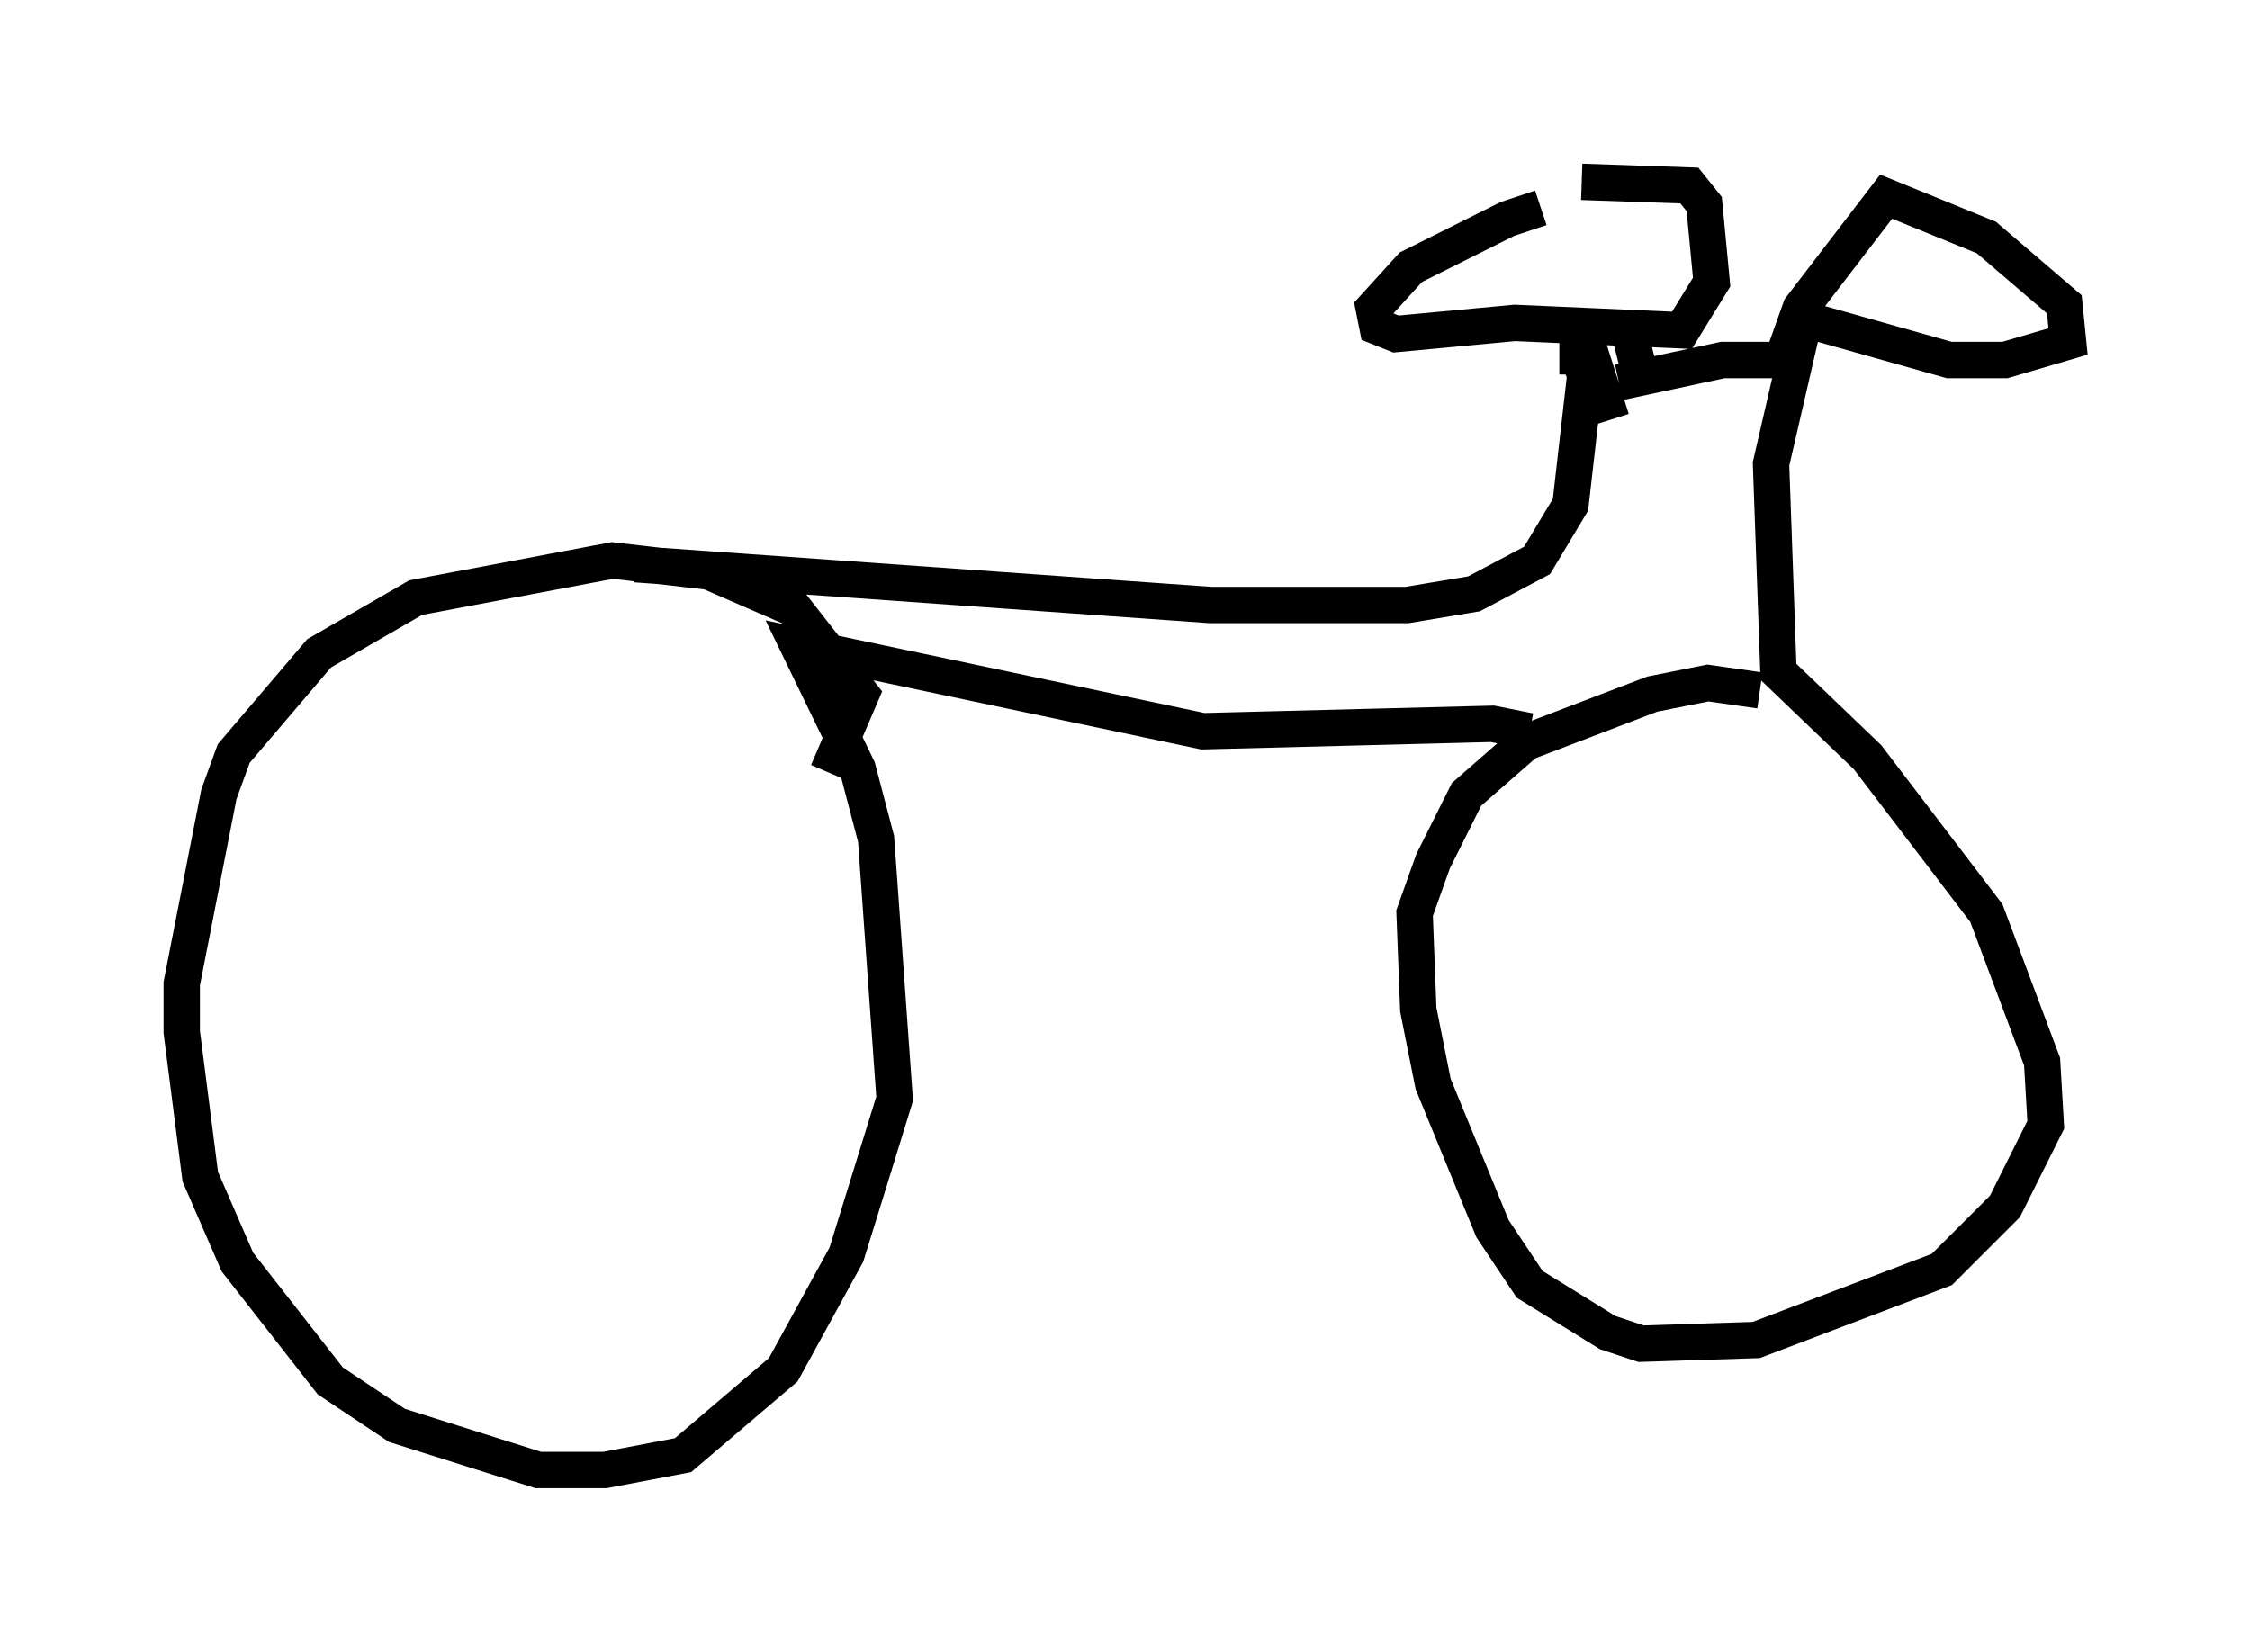 <?xml version="1.0" encoding="utf-8" ?>
<svg baseProfile="full" height="45.423" version="1.1" width="61.859" xmlns="http://www.w3.org/2000/svg" xmlns:ev="http://www.w3.org/2001/xml-events" xmlns:xlink="http://www.w3.org/1999/xlink"><defs /><rect fill="white" height="45.423" width="61.859" x="0" y="0" /><path d="M43.69, 6.123 m-1.327, -0.408 l-0.919, 0.306 -2.654, 1.327 l-1.021, 1.123 0.102, 0.51 l0.51, 0.204 3.267, -0.306 l4.594, 0.204 0.817, -1.327 l-0.204, -2.144 -0.408, -0.51 l-2.96, -0.102 m0.102, 4.288 l0.715, 2.246 m0.408, -2.756 l0.408, 1.633 m-0.613, 0.102 l2.858, -0.613 1.633, 0.0 l0.51, -1.429 2.348, -3.063 l2.756, 1.123 2.144, 1.838 l0.102, 1.021 -1.735, 0.51 l-1.531, 0.0 -3.981, -1.123 l-0.919, 3.981 0.204, 5.717 l2.45, 2.348 3.267, 4.288 l1.531, 4.083 0.102, 1.735 l-1.123, 2.246 -1.735, 1.735 l-5.104, 1.94 -3.165, 0.102 l-0.919, -0.306 -2.144, -1.327 l-1.021, -1.531 -1.633, -3.981 l-0.408, -2.042 -0.102, -2.654 l0.51, -1.429 0.919, -1.838 l1.633, -1.429 3.471, -1.327 l1.531, -0.306 1.429, 0.204 m-5.513, -9.188 l0.51, 0.0 0.204, 0.51 l-0.408, 3.573 -0.919, 1.531 l-1.735, 0.919 -1.838, 0.306 l-5.41, 0.0 -15.823, -1.123 m24.602, 4.594 l-1.021, -0.204 -7.963, 0.204 l-11.127, -2.348 1.633, 3.369 l0.51, 1.94 0.51, 7.146 l-1.327, 4.288 -1.735, 3.165 l-2.756, 2.348 -2.144, 0.408 l-1.838, 0.0 -3.879, -1.225 l-1.838, -1.225 -2.552, -3.267 l-1.021, -2.348 -0.51, -3.981 l0.0, -1.327 1.021, -5.206 l0.408, -1.123 2.348, -2.756 l2.654, -1.531 5.41, -1.021 l2.654, 0.306 2.348, 1.021 l1.838, 2.348 -0.919, 2.144 " fill="none" stroke="black" stroke-width="1" /></svg>